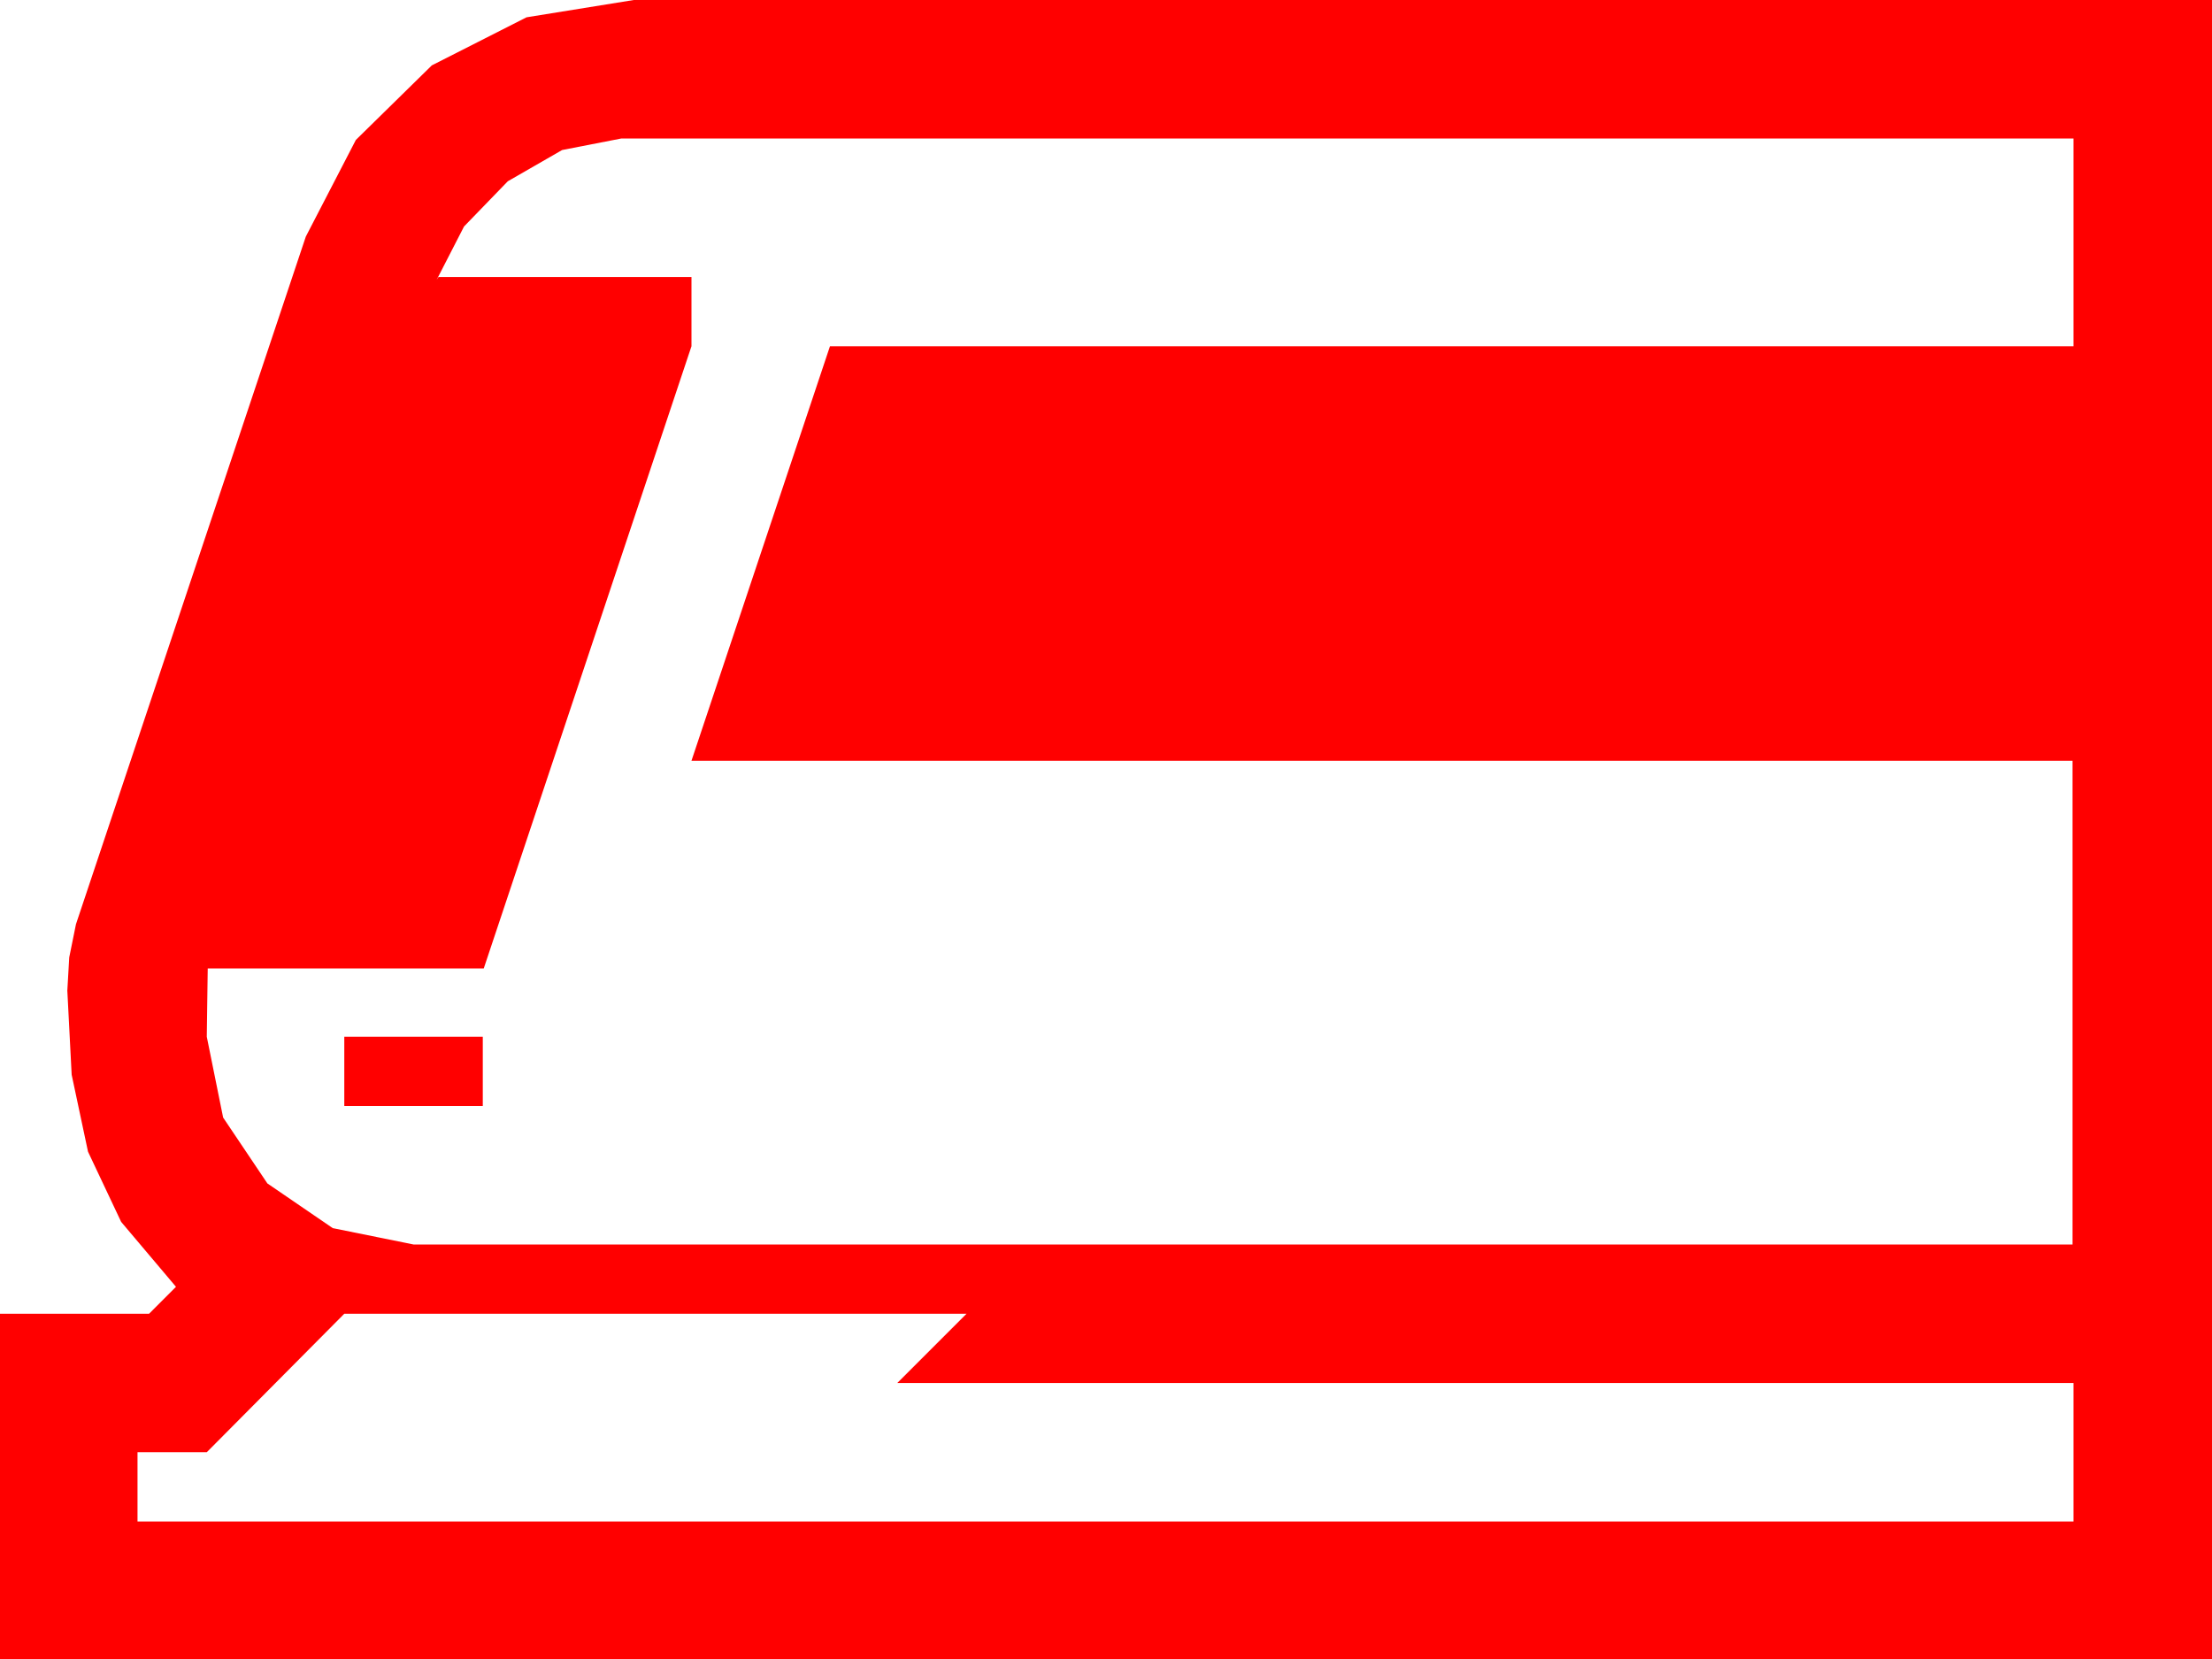 <?xml version="1.0" encoding="utf-8"?>
<!DOCTYPE svg PUBLIC "-//W3C//DTD SVG 1.1//EN" "http://www.w3.org/Graphics/SVG/1.1/DTD/svg11.dtd">
<svg width="67.383" height="50.537" xmlns="http://www.w3.org/2000/svg" xmlns:xlink="http://www.w3.org/1999/xlink" xmlns:xml="http://www.w3.org/XML/1998/namespace" version="1.1">
  <g>
    <g>
      <path style="fill:#FF0000;fill-opacity:1" d="M10.488,40.02L6.299,44.238 4.189,44.238 4.189,46.348 63.164,46.348 63.164,42.129 27.334,42.129 29.443,40.02 10.488,40.02z M10.488,31.582L14.707,31.582 14.707,33.691 10.488,33.691 10.488,31.582z M18.926,4.219L17.124,4.57 15.469,5.522 14.136,6.899 13.301,8.525 13.359,8.438 21.064,8.438 21.064,10.547 14.736,29.502 6.328,29.502 6.313,30.542 6.299,31.582 6.797,34.043 8.145,36.05 10.137,37.412 12.598,37.91 63.135,37.91 63.135,23.174 21.064,23.174 25.283,10.547 63.164,10.547 63.164,4.219 18.926,4.219z M19.307,0L67.383,0 67.383,50.537 0,50.537 0,40.02 4.541,40.02 5.361,39.199 3.691,37.222 2.681,35.083 2.183,32.739 2.051,30.176 2.109,29.165 2.314,28.154 9.316,7.207 10.84,4.263 13.154,1.992 16.04,0.527 19.307,0z" />
    </g>
  </g>
</svg>